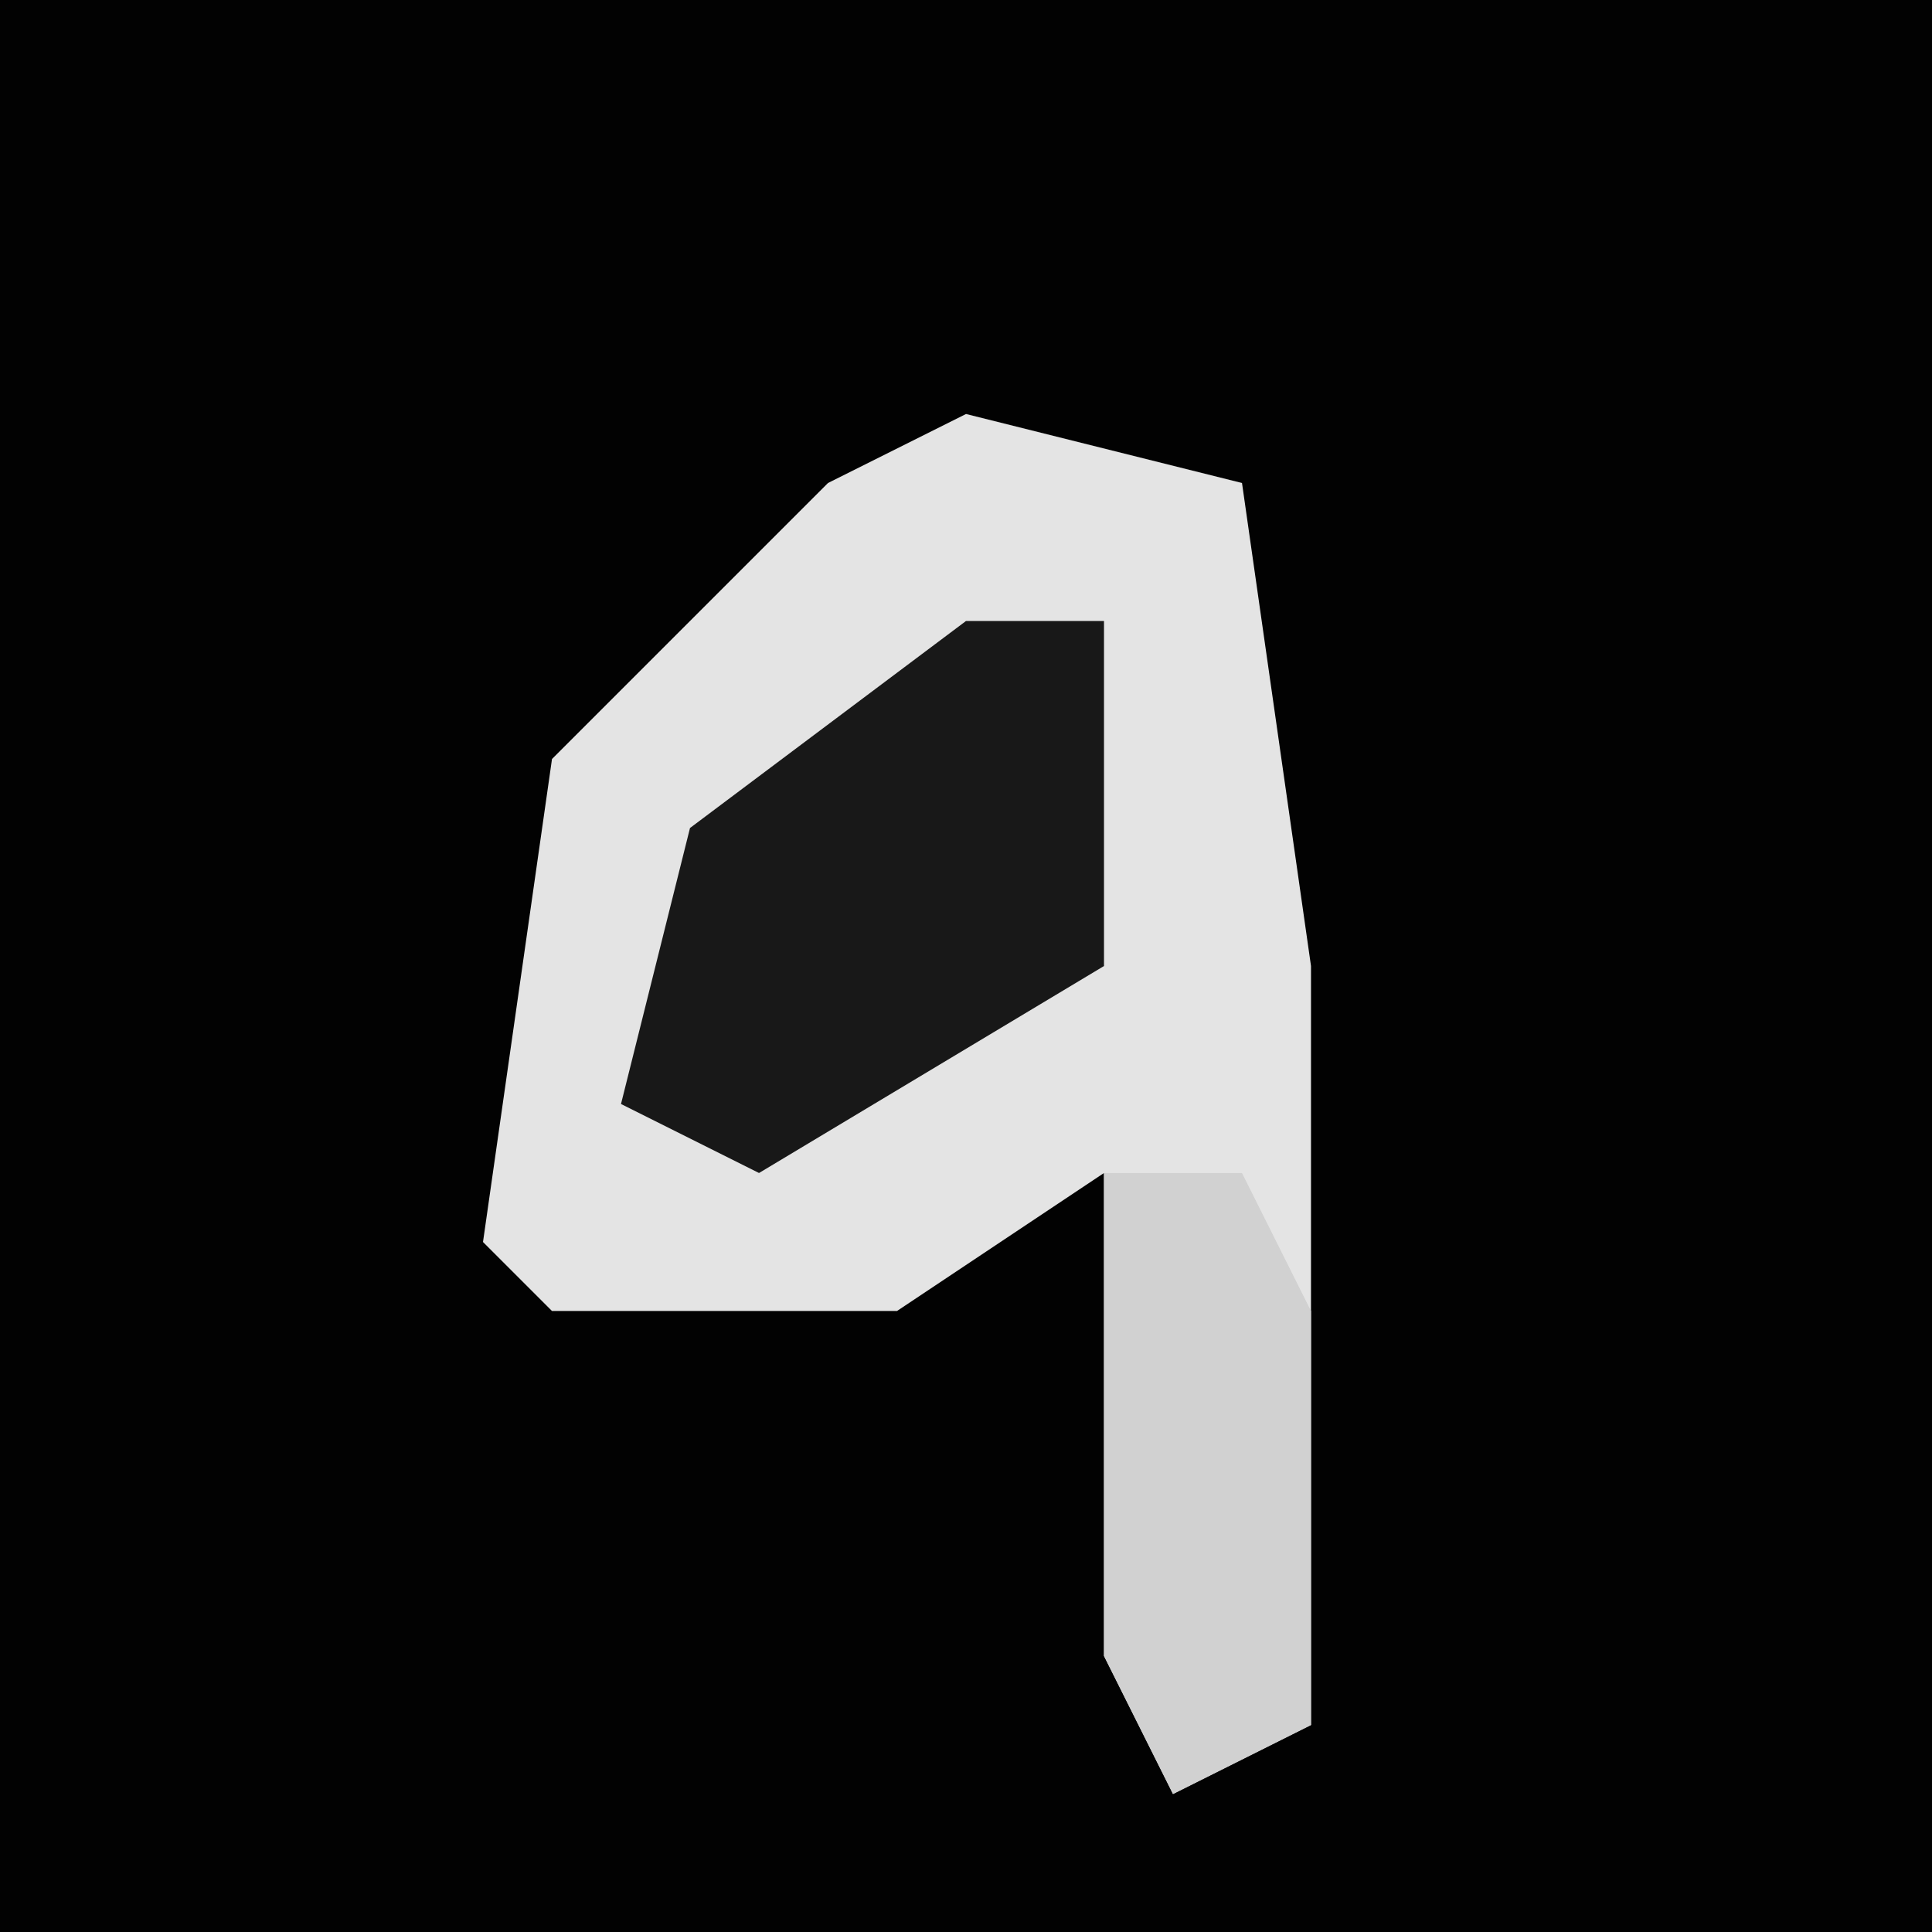 <?xml version="1.0" encoding="UTF-8"?>
<svg version="1.1" xmlns="http://www.w3.org/2000/svg" width="28" height="28">
<path d="M0,0 L28,0 L28,28 L0,28 Z " fill="#020202" transform="translate(0,0)"/>
<path d="M0,0 L4,1 L5,8 L5,19 L3,20 L2,18 L2,11 L-1,13 L-6,13 L-7,12 L-6,5 L-2,1 Z " fill="#E4E4E4" transform="translate(14,6)"/>
<path d="M0,0 L2,0 L2,5 L-3,8 L-5,7 L-4,3 Z " fill="#181818" transform="translate(14,9)"/>
<path d="M0,0 L2,0 L3,2 L3,8 L1,9 L0,7 Z " fill="#D1D1D1" transform="translate(16,17)"/>
</svg>
